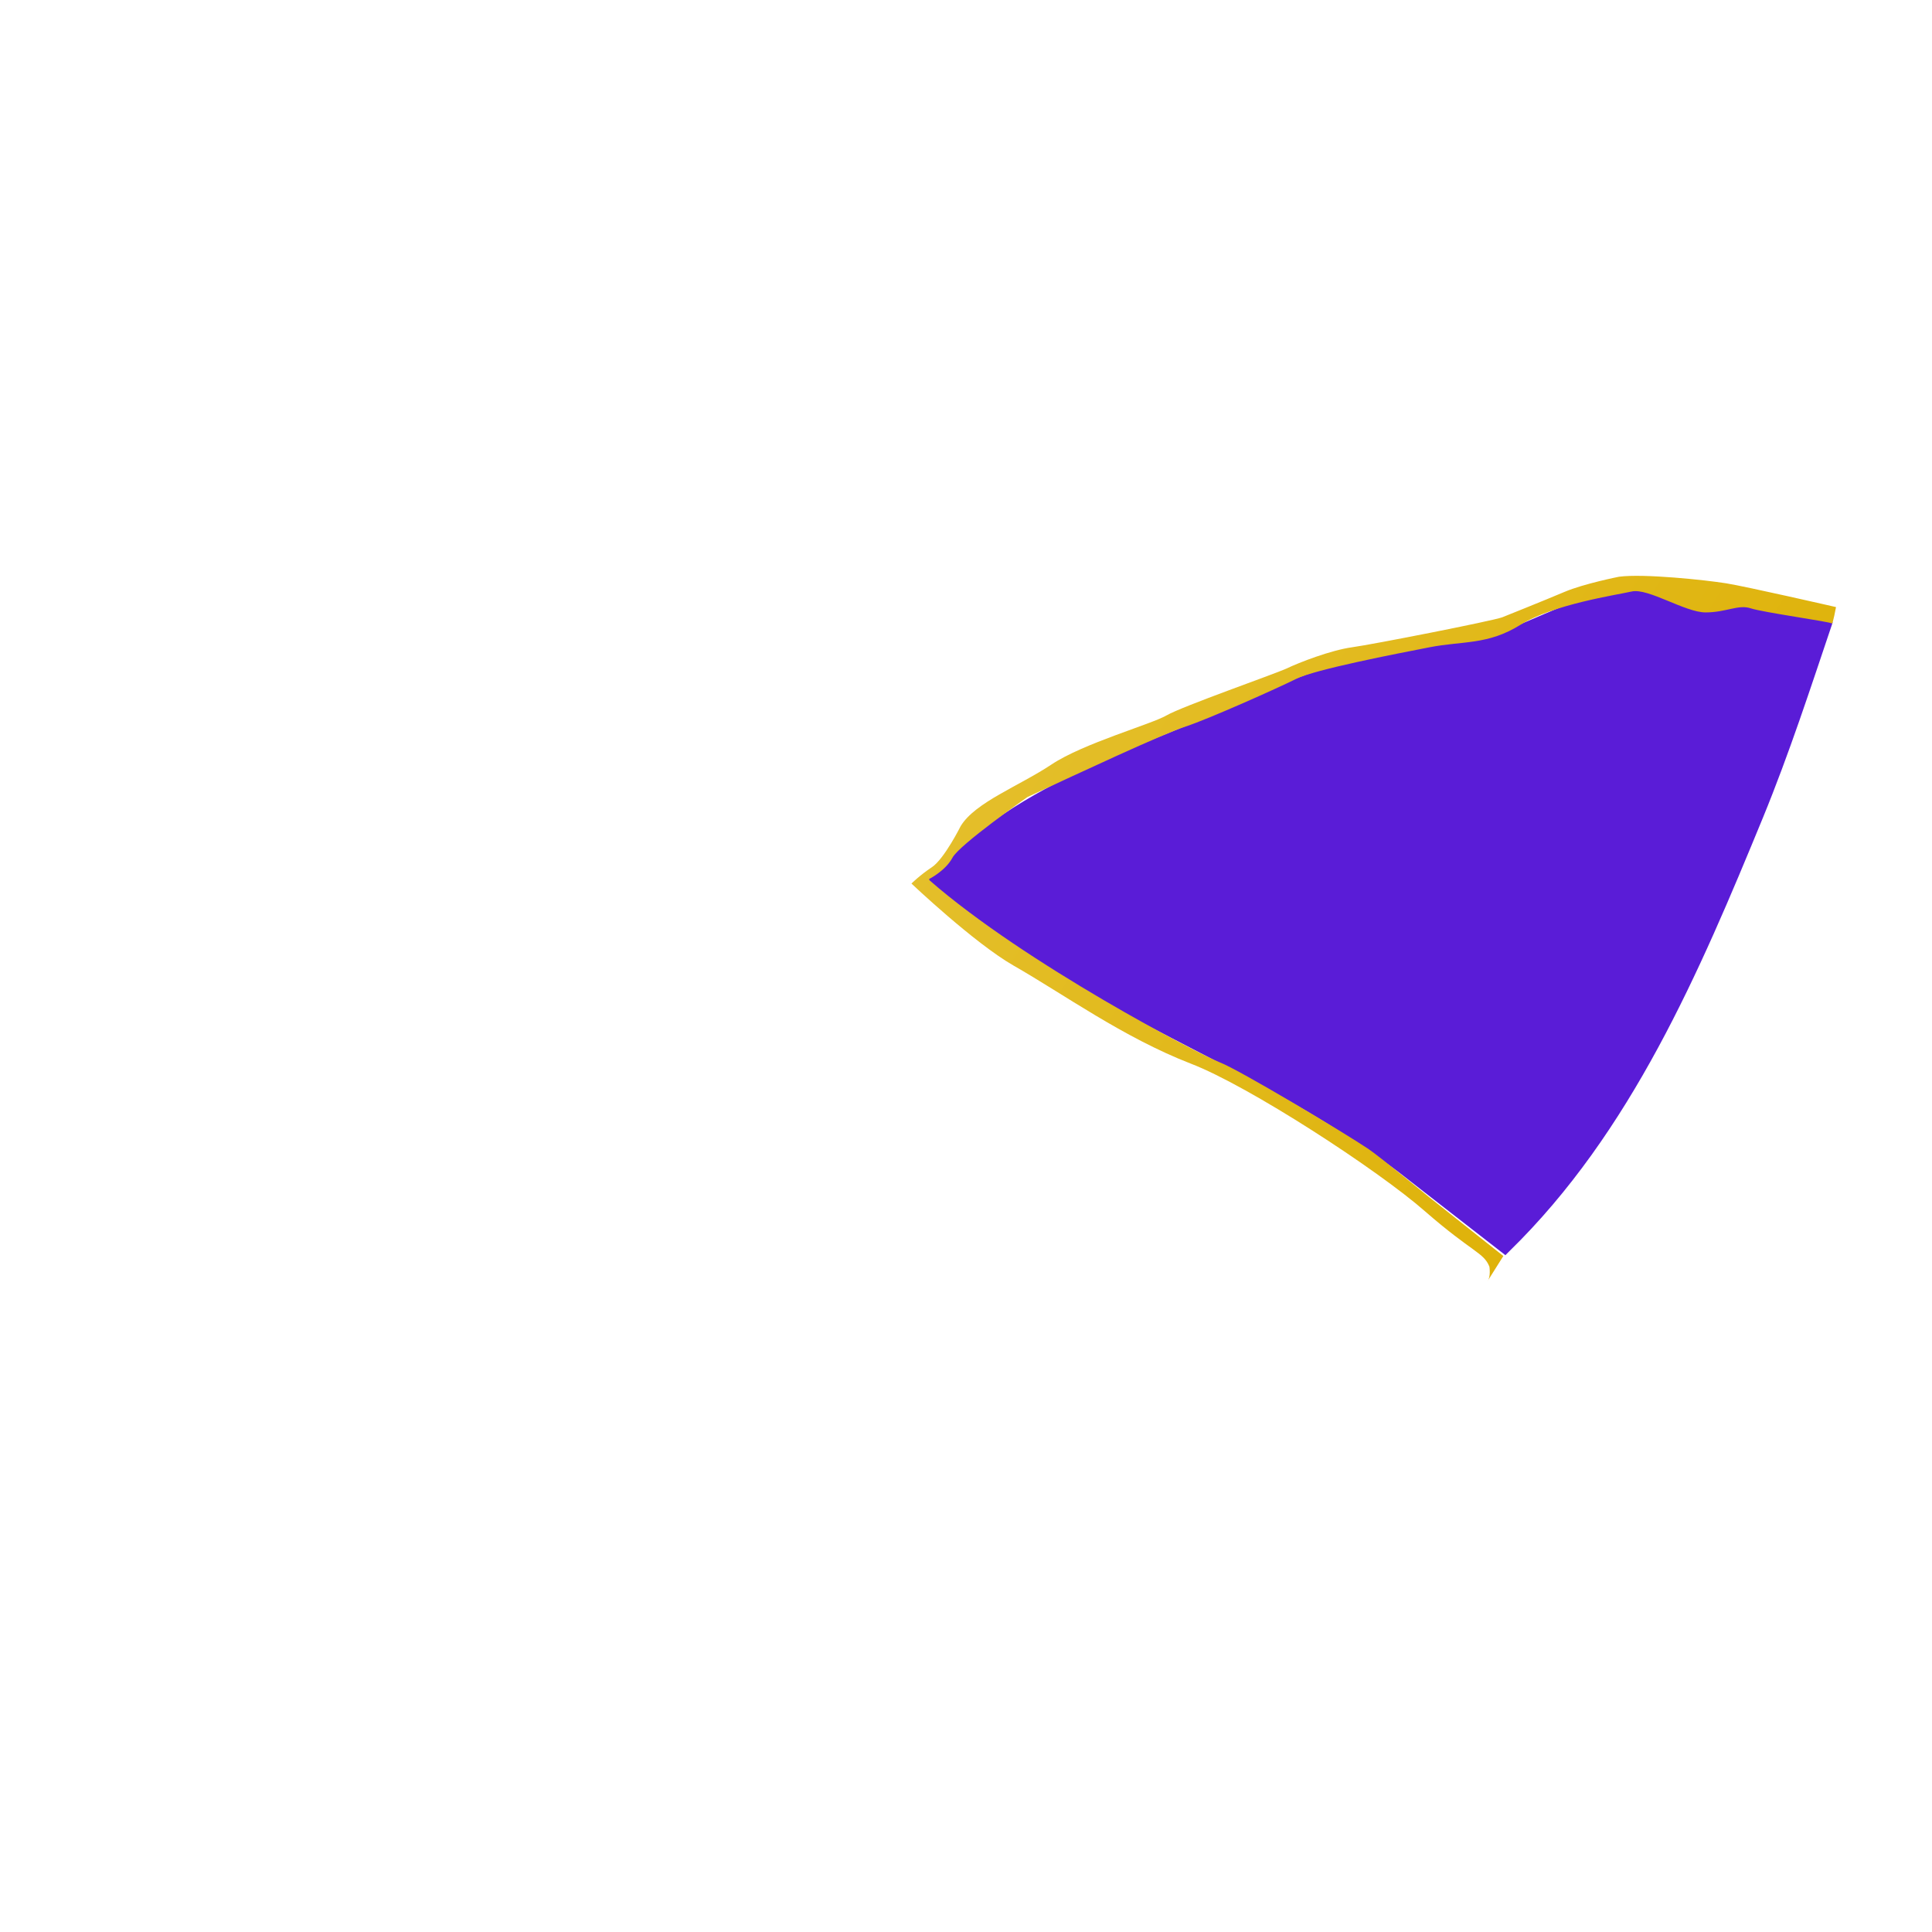 <?xml version="1.0" encoding="utf-8"?>
<!-- Generator: Adobe Illustrator 25.2.0, SVG Export Plug-In . SVG Version: 6.00 Build 0)  -->
<svg version="1.1" id="Layer_1" xmlns="http://www.w3.org/2000/svg" xmlns:xlink="http://www.w3.org/1999/xlink" x="0px" y="0px"
	 viewBox="0 0 471 471" style="enable-background:new 0 0 471 471;" xml:space="preserve">
<style type="text/css">
	.st0{fill:#5A1CD7;}
	.st1{fill:url(#SVGID_1_);}
</style>
<path class="st0" d="M340.9,285.7c-23.1-17.4-49.4-29.1-74.6-42.8c-13.2-7.1-24.9-16.9-37.2-25.6c-1.1-0.8-2.1-1.9-3-2.9
	c22.2-24.9,54.7-32.7,83.9-46.4c14-7,31-9,48-12c13-2,24-11,38-12c17.4-0.6,34,3.7,50.8,7.7c-5.4,16-10.6,32-17,47.6
	C414.3,237,397.7,276,368,305l-1,1L340.9,285.7z"/>
<linearGradient id="SVGID_1_" gradientUnits="userSpaceOnUse" x1="102.014" y1="36.395" x2="428.894" y2="245.176">
	<stop  offset="0" style="stop-color:#ECD46A"/>
	<stop  offset="0.5" style="stop-color:#E4BF2B"/>
	<stop  offset="1" style="stop-color:#DEB106"/>
</linearGradient>
<path class="st1" d="M226.5,214.3c0,0,4-2,5.7-5.2s18.3-14.8,18.3-14.8c12.5-5.8,33-15.4,38.6-17.2c5.5-1.8,22.3-9.3,26.9-11.6
	s24.3-6.1,32.5-7.7c8.2-1.6,14.2-0.5,22.2-5.5c8.1-5,23.1-7.2,27.1-8.1s13,5.1,18,5.1c5,0,8-2,11-1c3,1,19.6,3.3,19.8,3.7
	c0.2,0.3,1-4,1-4s-21.8-5-26.8-5.8s-20.1-2.4-26.1-1.6c0,0-8.6,1.7-13.3,3.7s-15.2,6.2-15.2,6.2c-2.5,0.9-31.5,6.6-36.6,7.3
	s-12.9,3.7-16,5.2c-3.1,1.4-25.4,9.2-29.2,11.4s-20.3,6.8-28.1,12s-18.6,9.2-22.1,15c0,0-4,8-7,10c-3,2-5,4-5,4s15.3,14.5,24.9,20
	c12.1,6.9,26.7,17.5,43.2,23.9c14.1,5.4,45.6,25.9,57.1,36c11.6,10.1,14.3,10,15.7,13.5c0,0,0.4,2.5-0.5,3.6l3.9-6.2L348.6,292
	c0,0-12.2-10-15-11.9c-5.8-3.9-31.5-19.3-36.2-21.1c-4.7-1.8-47.6-24.1-70.8-44.4"/>
</svg>

